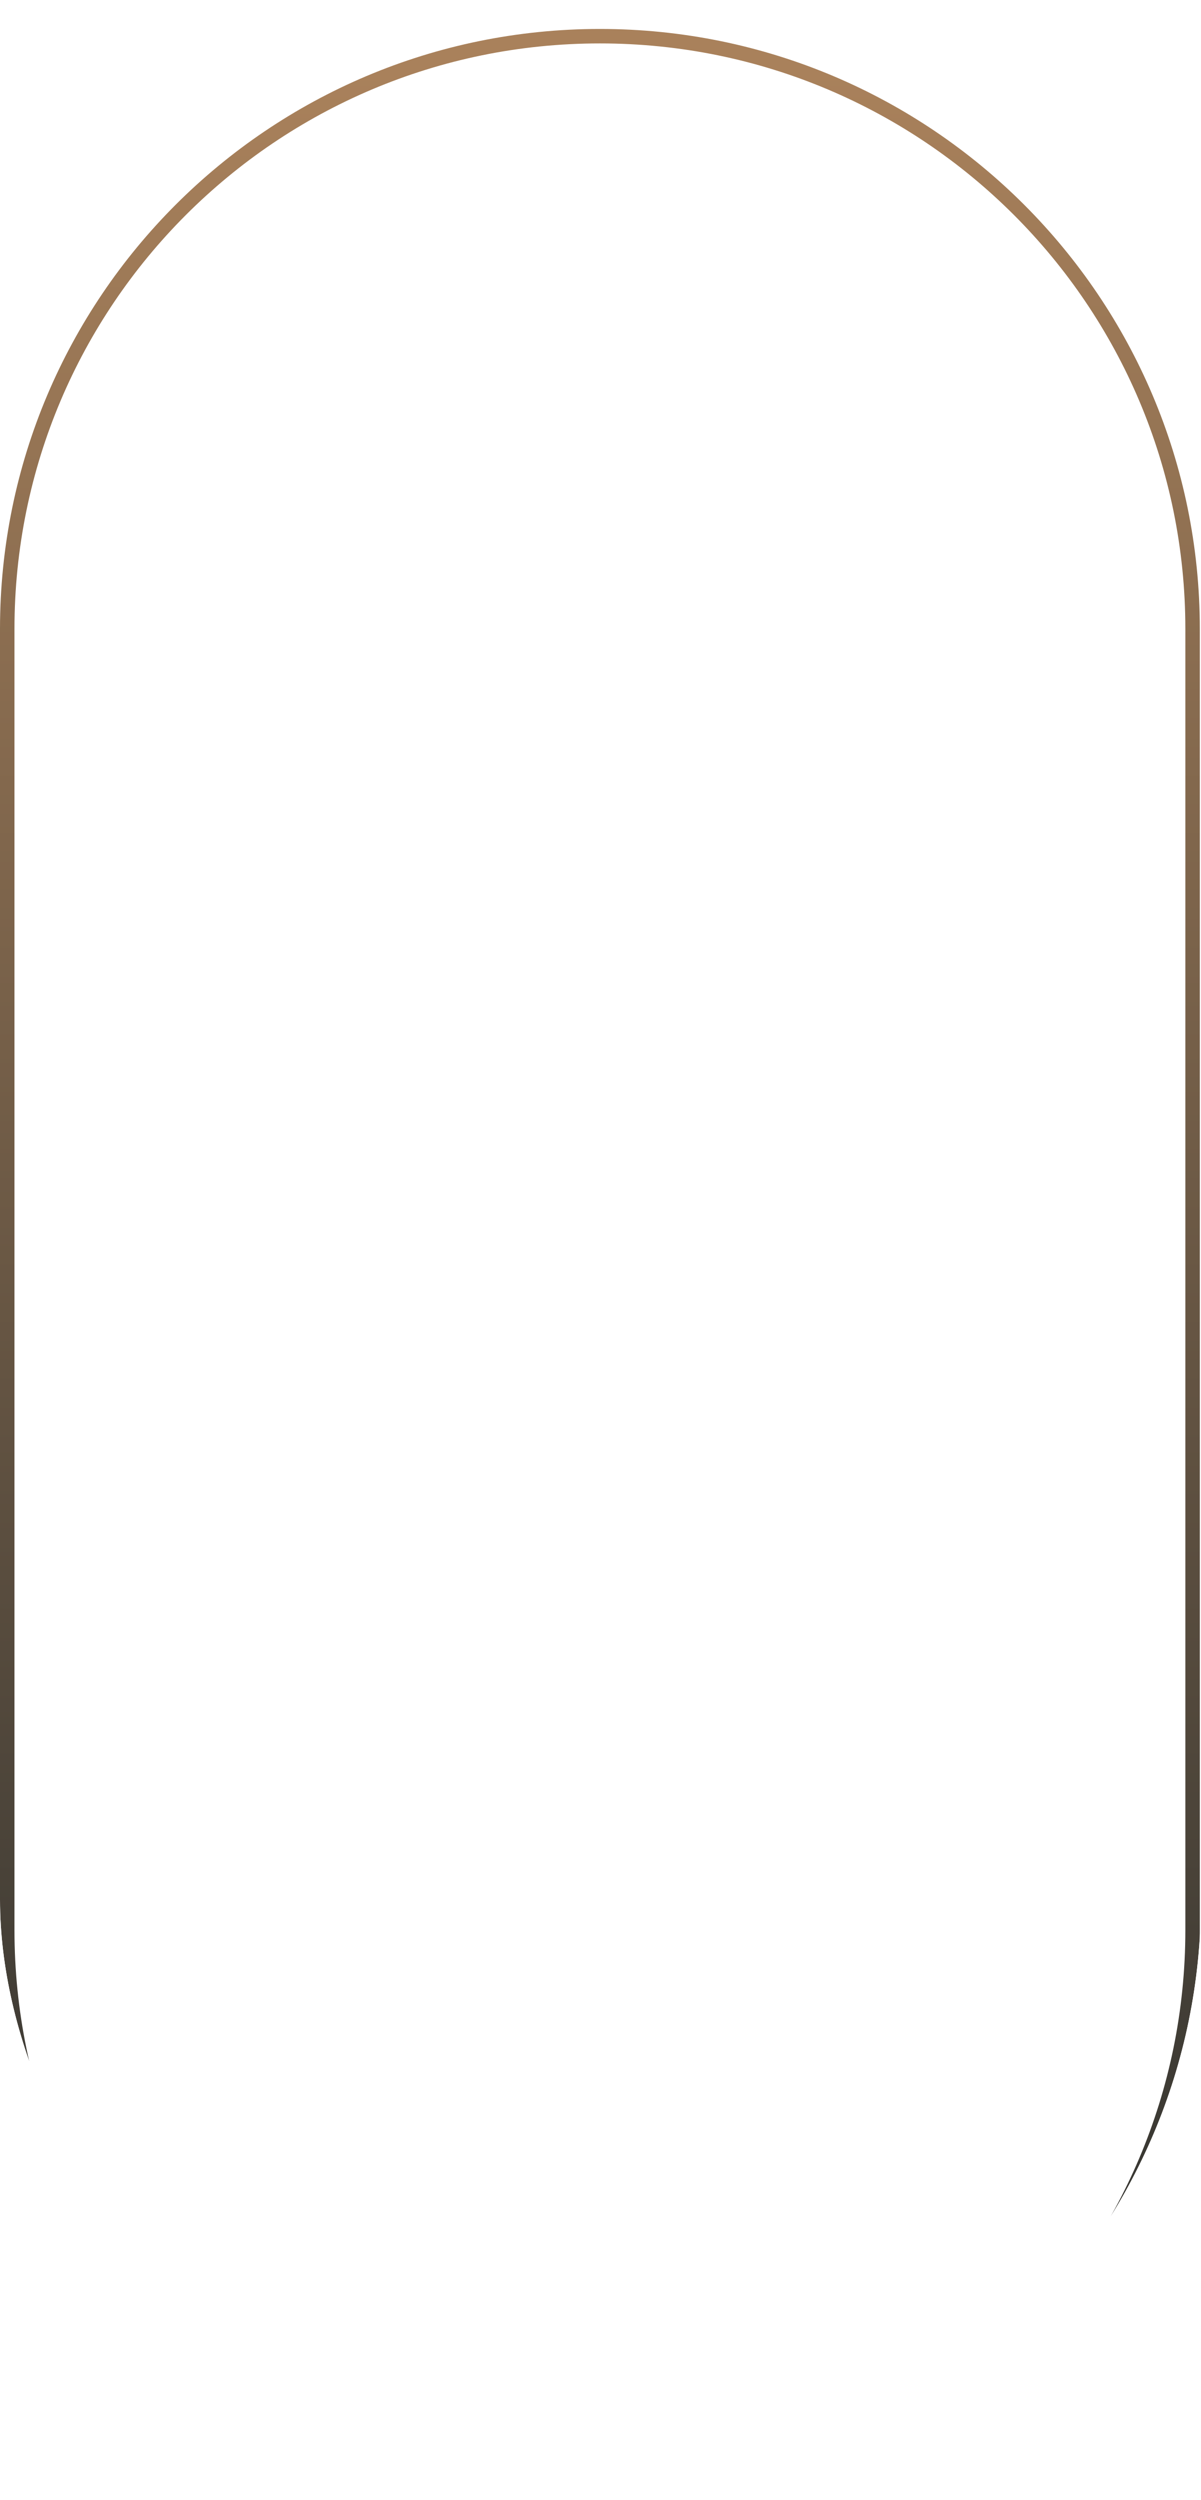 <svg width="332" height="691" viewBox="0 0 332 691" fill="none" xmlns="http://www.w3.org/2000/svg">
<g clip-path="url(#clip0_2244_8330)">
<g filter="url(#filter0_ii_2244_8330)">
<path d="M329.674 165.837L329.674 525.441C329.674 615.926 256.321 689.278 165.837 689.278C75.352 689.278 2 615.926 2 525.441L2 165.837C2 75.353 75.352 2 165.837 2C256.322 2 329.674 75.352 329.674 165.837Z" stroke="url(#paint0_linear_2244_8330)" stroke-width="4"/>
</g>
</g>
<defs>
<filter id="filter0_ii_2244_8330" x="0" y="0" width="331.674" height="695.277" filterUnits="userSpaceOnUse" color-interpolation-filters="sRGB">
<feFlood flood-opacity="0" result="BackgroundImageFix"/>
<feBlend mode="normal" in="SourceGraphic" in2="BackgroundImageFix" result="shape"/>
<feColorMatrix in="SourceAlpha" type="matrix" values="0 0 0 0 0 0 0 0 0 0 0 0 0 0 0 0 0 0 127 0" result="hardAlpha"/>
<feOffset dy="4"/>
<feGaussianBlur stdDeviation="20"/>
<feComposite in2="hardAlpha" operator="arithmetic" k2="-1" k3="1"/>
<feColorMatrix type="matrix" values="0 0 0 0 0.804 0 0 0 0 0.804 0 0 0 0 0.804 0 0 0 0.25 0"/>
<feBlend mode="normal" in2="shape" result="effect1_innerShadow_2244_8330"/>
<feColorMatrix in="SourceAlpha" type="matrix" values="0 0 0 0 0 0 0 0 0 0 0 0 0 0 0 0 0 0 127 0" result="hardAlpha"/>
<feOffset dy="4"/>
<feGaussianBlur stdDeviation="38.5"/>
<feComposite in2="hardAlpha" operator="arithmetic" k2="-1" k3="1"/>
<feColorMatrix type="matrix" values="0 0 0 0 0.329 0 0 0 0 0.251 0 0 0 0 0.176 0 0 0 1 0"/>
<feBlend mode="normal" in2="effect1_innerShadow_2244_8330" result="effect2_innerShadow_2244_8330"/>
</filter>
<linearGradient id="paint0_linear_2244_8330" x1="165.255" y1="11.663" x2="165.255" y2="702.941" gradientUnits="userSpaceOnUse">
<stop stop-color="#A9815B"/>
<stop offset="1" stop-color="#242A2B"/>
</linearGradient>
<clipPath id="clip0_2244_8330">
<rect width="332" height="691" rx="166" fill="white"/>
</clipPath>
</defs>
</svg>
